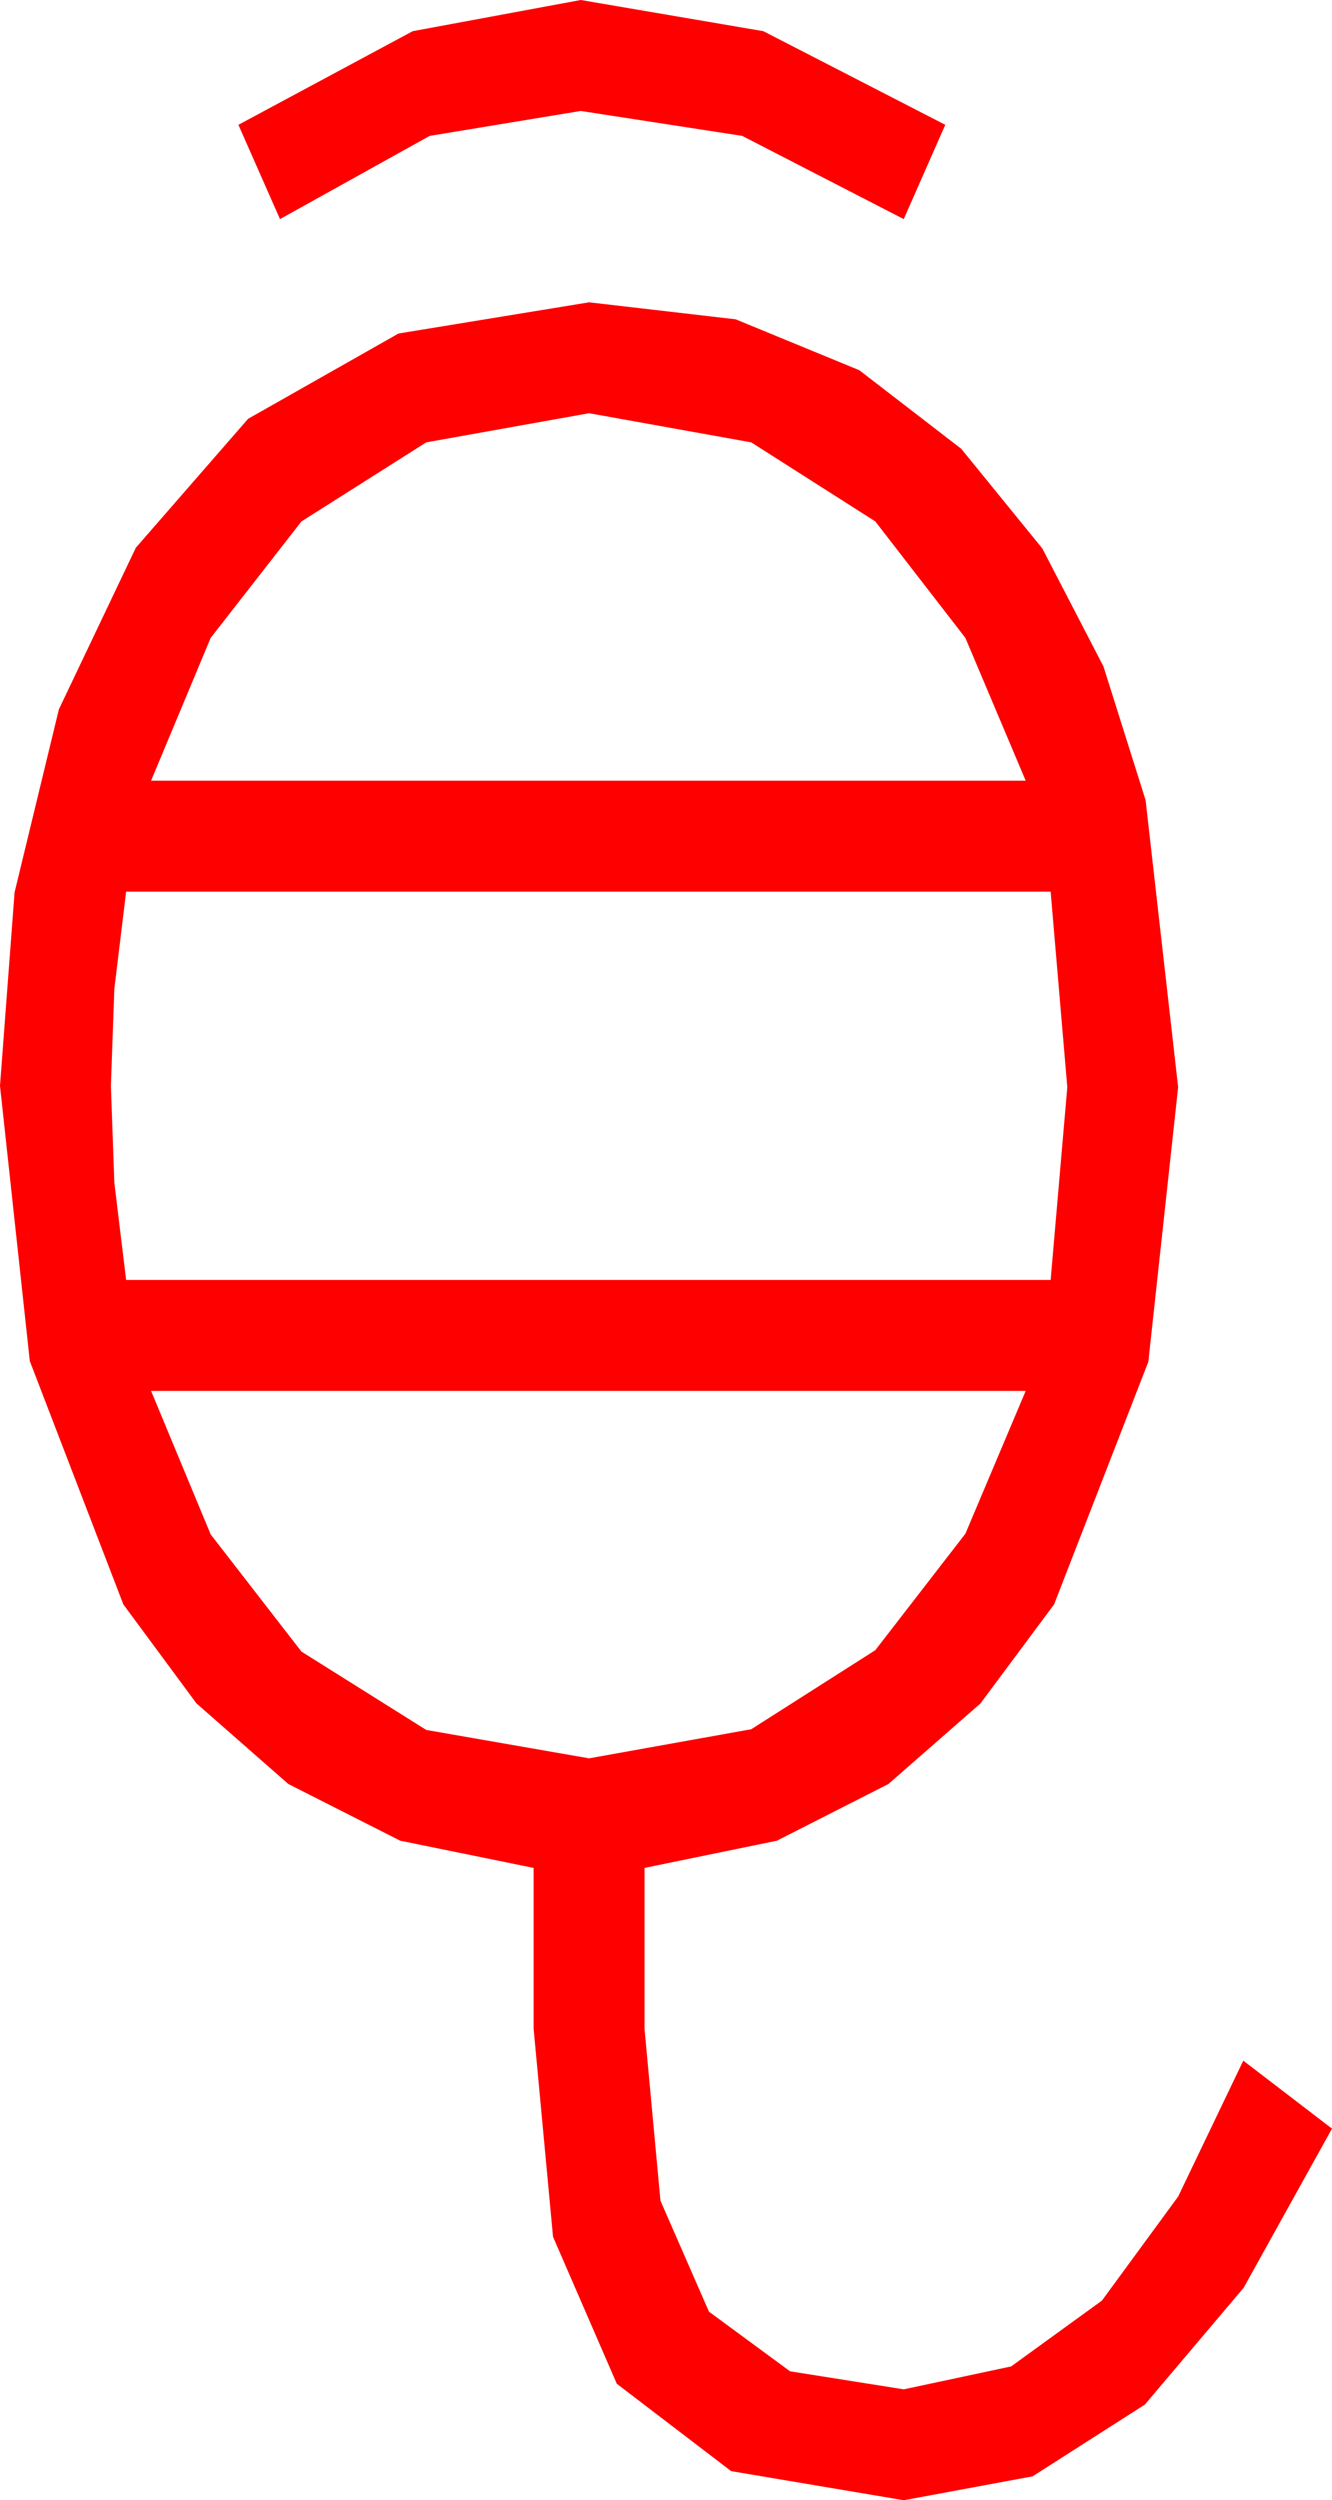 <?xml version="1.0" encoding="utf-8"?>
<!DOCTYPE svg PUBLIC "-//W3C//DTD SVG 1.1//EN" "http://www.w3.org/Graphics/SVG/1.1/DTD/svg11.dtd">
<svg width="28.154" height="52.822" xmlns="http://www.w3.org/2000/svg" xmlns:xlink="http://www.w3.org/1999/xlink" xmlns:xml="http://www.w3.org/XML/1998/namespace" version="1.1">
  <g>
    <g>
      <path style="fill:#FF0000;fill-opacity:1" d="M3.193,29.385L4.453,32.417 6.372,34.893 9.009,36.548 12.451,37.148 15.879,36.533 18.501,34.863 20.405,32.402 21.68,29.385 3.193,29.385z M2.666,18.838L2.417,20.889 2.344,22.939 2.417,24.99 2.666,27.041 22.207,27.041 22.559,22.969 22.207,18.838 2.666,18.838z M12.451,8.73L9.009,9.346 6.372,11.016 4.453,13.477 3.193,16.494 21.68,16.494 20.405,13.477 18.501,11.016 15.879,9.346 12.451,8.73z M12.451,6.387L15.549,6.746 18.164,7.822 20.317,9.481 22.031,11.587 23.324,14.081 24.214,16.904 24.902,22.969 24.272,28.77 22.28,33.896 20.724,35.988 18.779,37.69 16.421,38.888 13.623,39.463 13.623,42.861 13.96,46.494 14.985,48.838 16.699,50.098 19.102,50.479 21.372,49.995 23.291,48.604 24.902,46.406 26.279,43.535 28.154,44.971 26.287,48.333 24.199,50.801 21.826,52.317 19.102,52.822 15.454,52.207 13.037,50.361 11.689,47.256 11.279,42.861 11.279,39.463 8.459,38.888 6.094,37.69 4.153,35.988 2.607,33.896 0.63,28.755 0,22.939 0.308,18.853 1.245,14.985 2.871,11.572 5.244,8.848 8.423,7.046 12.451,6.387z M12.275,0L16.135,0.659 19.98,2.637 19.102,4.629 15.688,2.871 12.275,2.344 9.082,2.871 5.918,4.629 5.039,2.637 8.723,0.659 12.275,0z" />
    </g>
  </g>
</svg>
